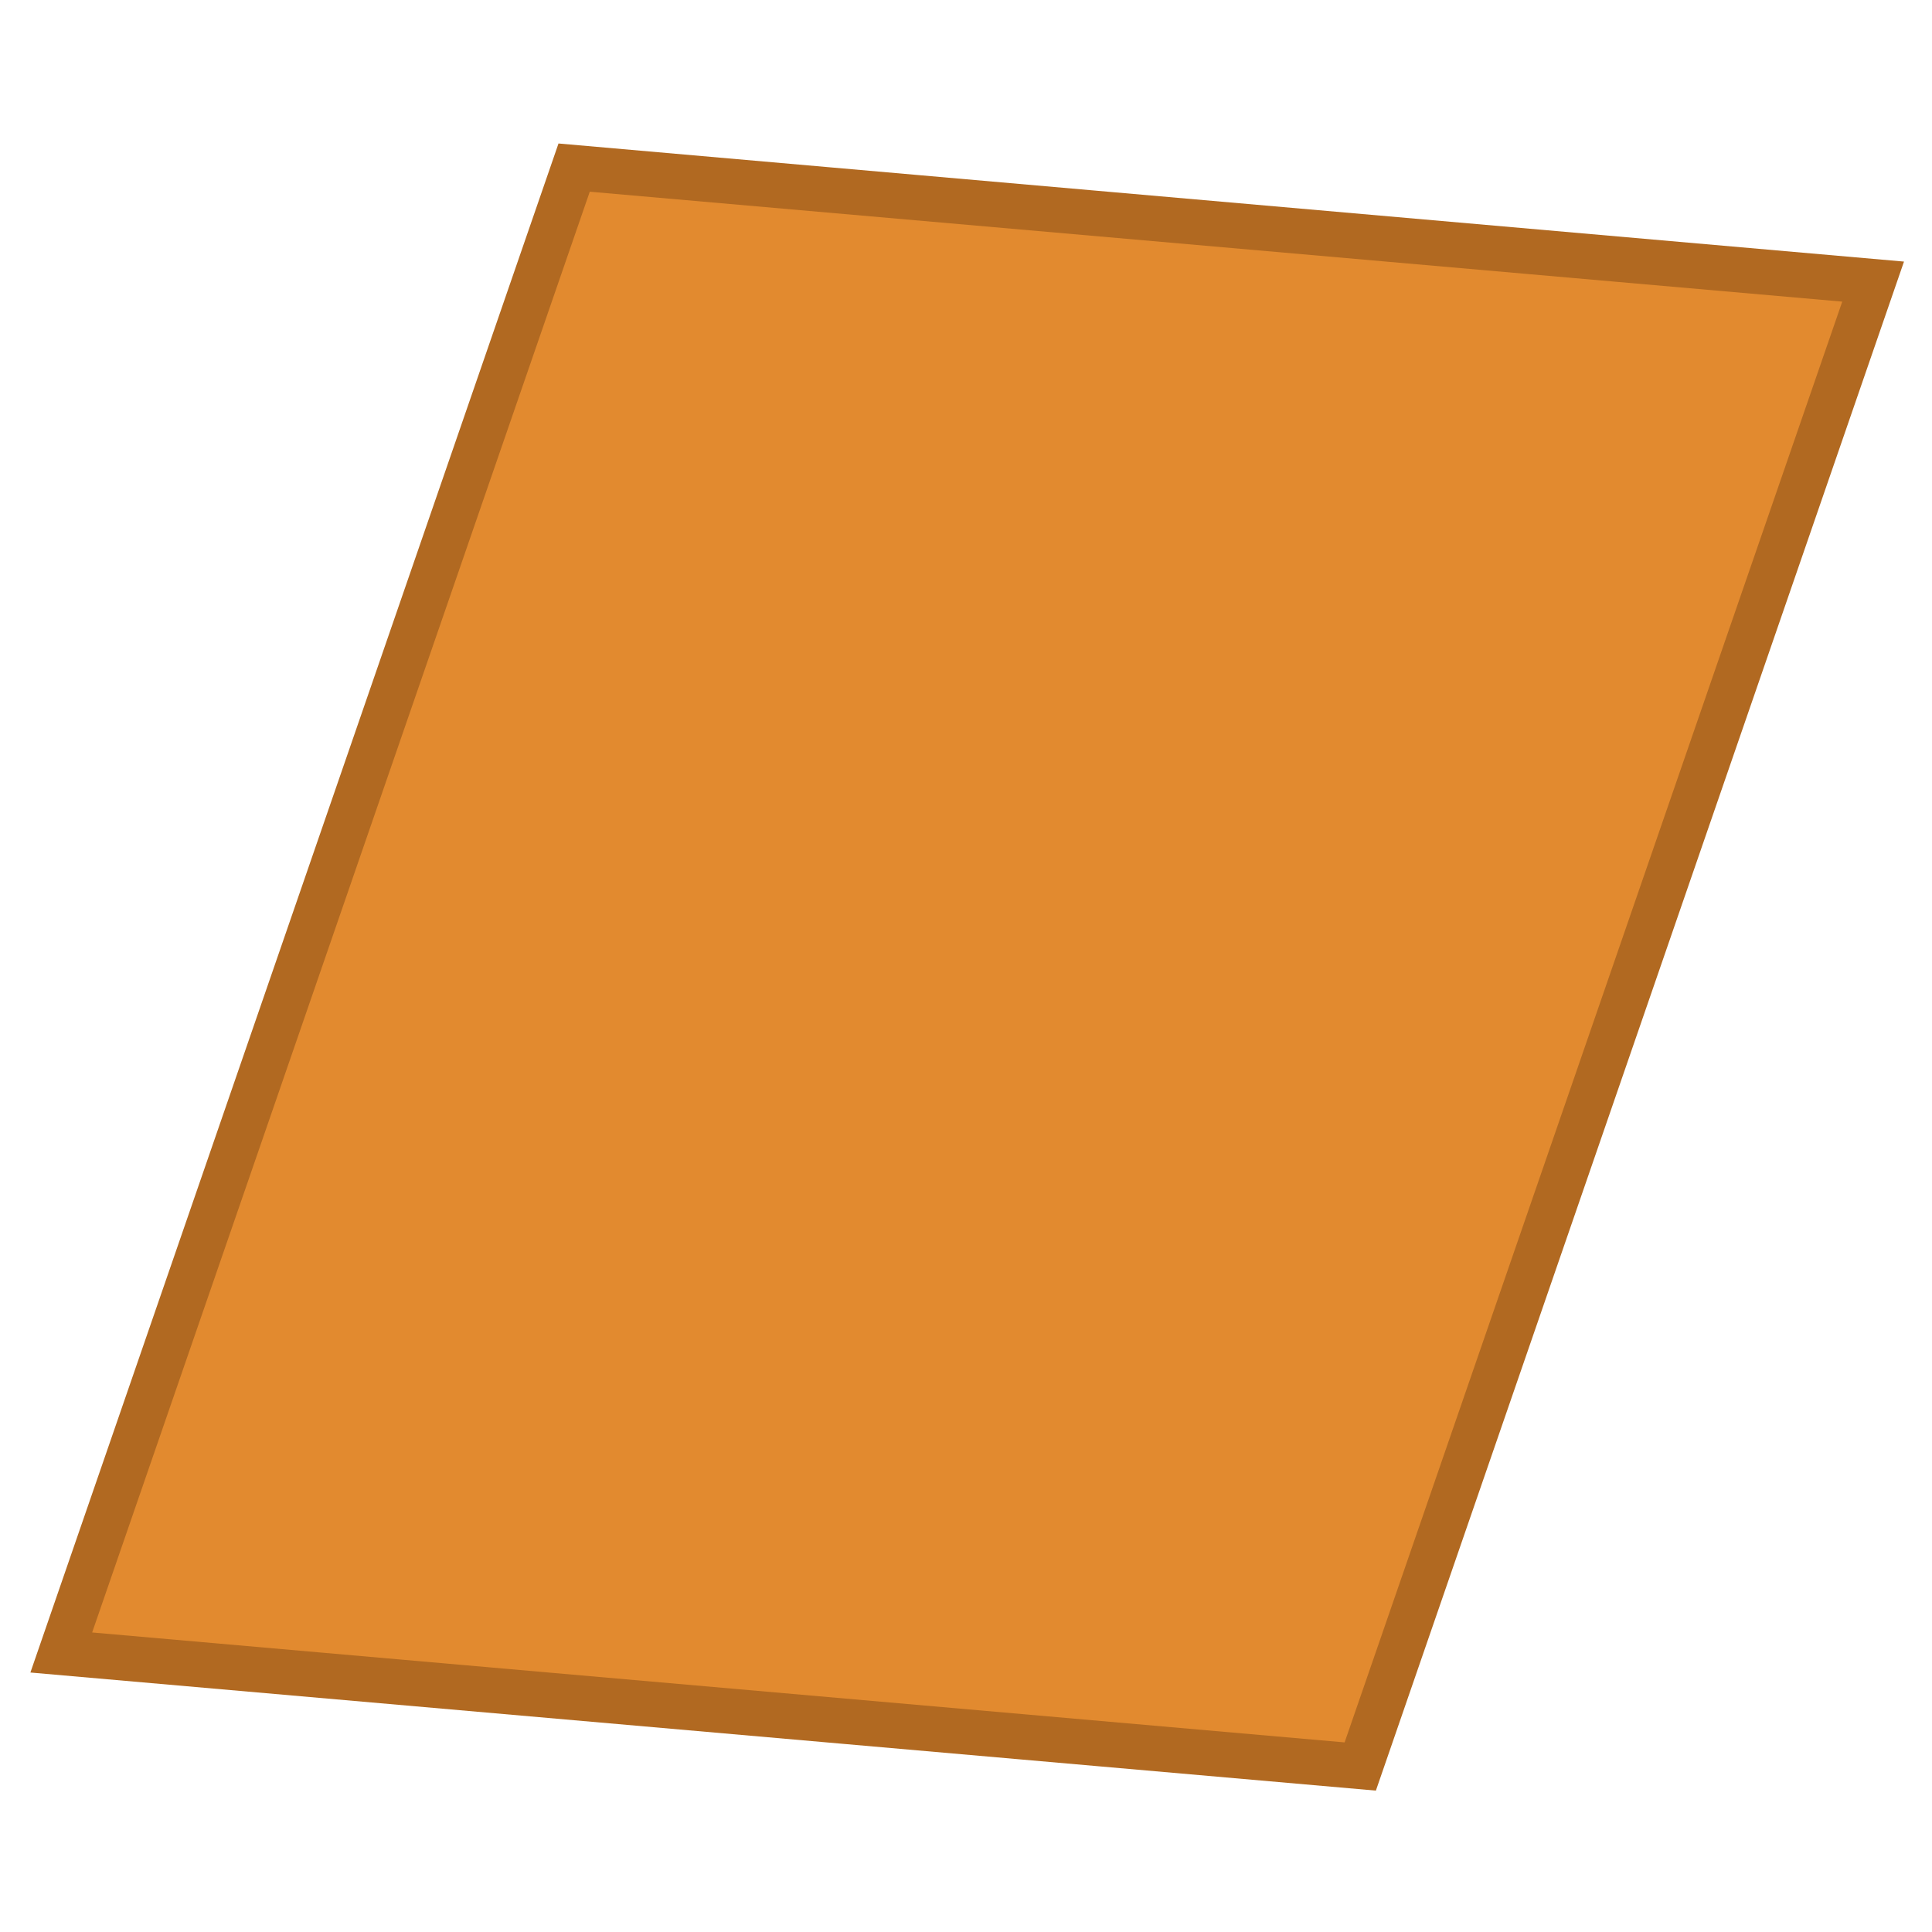 <svg xmlns:dc="http://purl.org/dc/elements/1.1/" xmlns:cc="http://creativecommons.org/ns#" xmlns:rdf="http://www.w3.org/1999/02/22-rdf-syntax-ns#" xmlns="http://www.w3.org/2000/svg" version="1.1" id="svg2" viewBox="0 0 128 128" height="128" width="128"><g id="layer1" transform="translate(151.872 -673.456)"><g style="fill:none;stroke:none;stroke-linecap:square;stroke-miterlimit:10" id="g964" transform="translate(-341.778 580.355)"><g transform="translate(-242.111 -124.66)" id="g7" clip-path="url(#p.0)"><g id="layer1-7" transform="matrix(.701 0 0 .701 219.642 -73.375)"><g transform="translate(127.423 24.513)" id="g8421"><g transform="matrix(1.427 0 0 1.427 -60.136 229.984)" id="g2857" style="fill:none;stroke:none;stroke-linecap:square;stroke-miterlimit:10"><g clip-path="url(#p.0)" id="g7-9" transform="translate(-247.614 -119.158)"><path d="m416.825 341.301 33.967-98.346 86.033 7.551-33.968 98.346z" id="path11" style="fill:#e28a2f;fill-rule:nonzero;stroke:#b16921;stroke-width:3;stroke-linecap:square;stroke-miterlimit:10;fill-opacity:1;stroke-opacity:1;stroke-dasharray:none"/></g></g></g></g></g></g></g></svg>